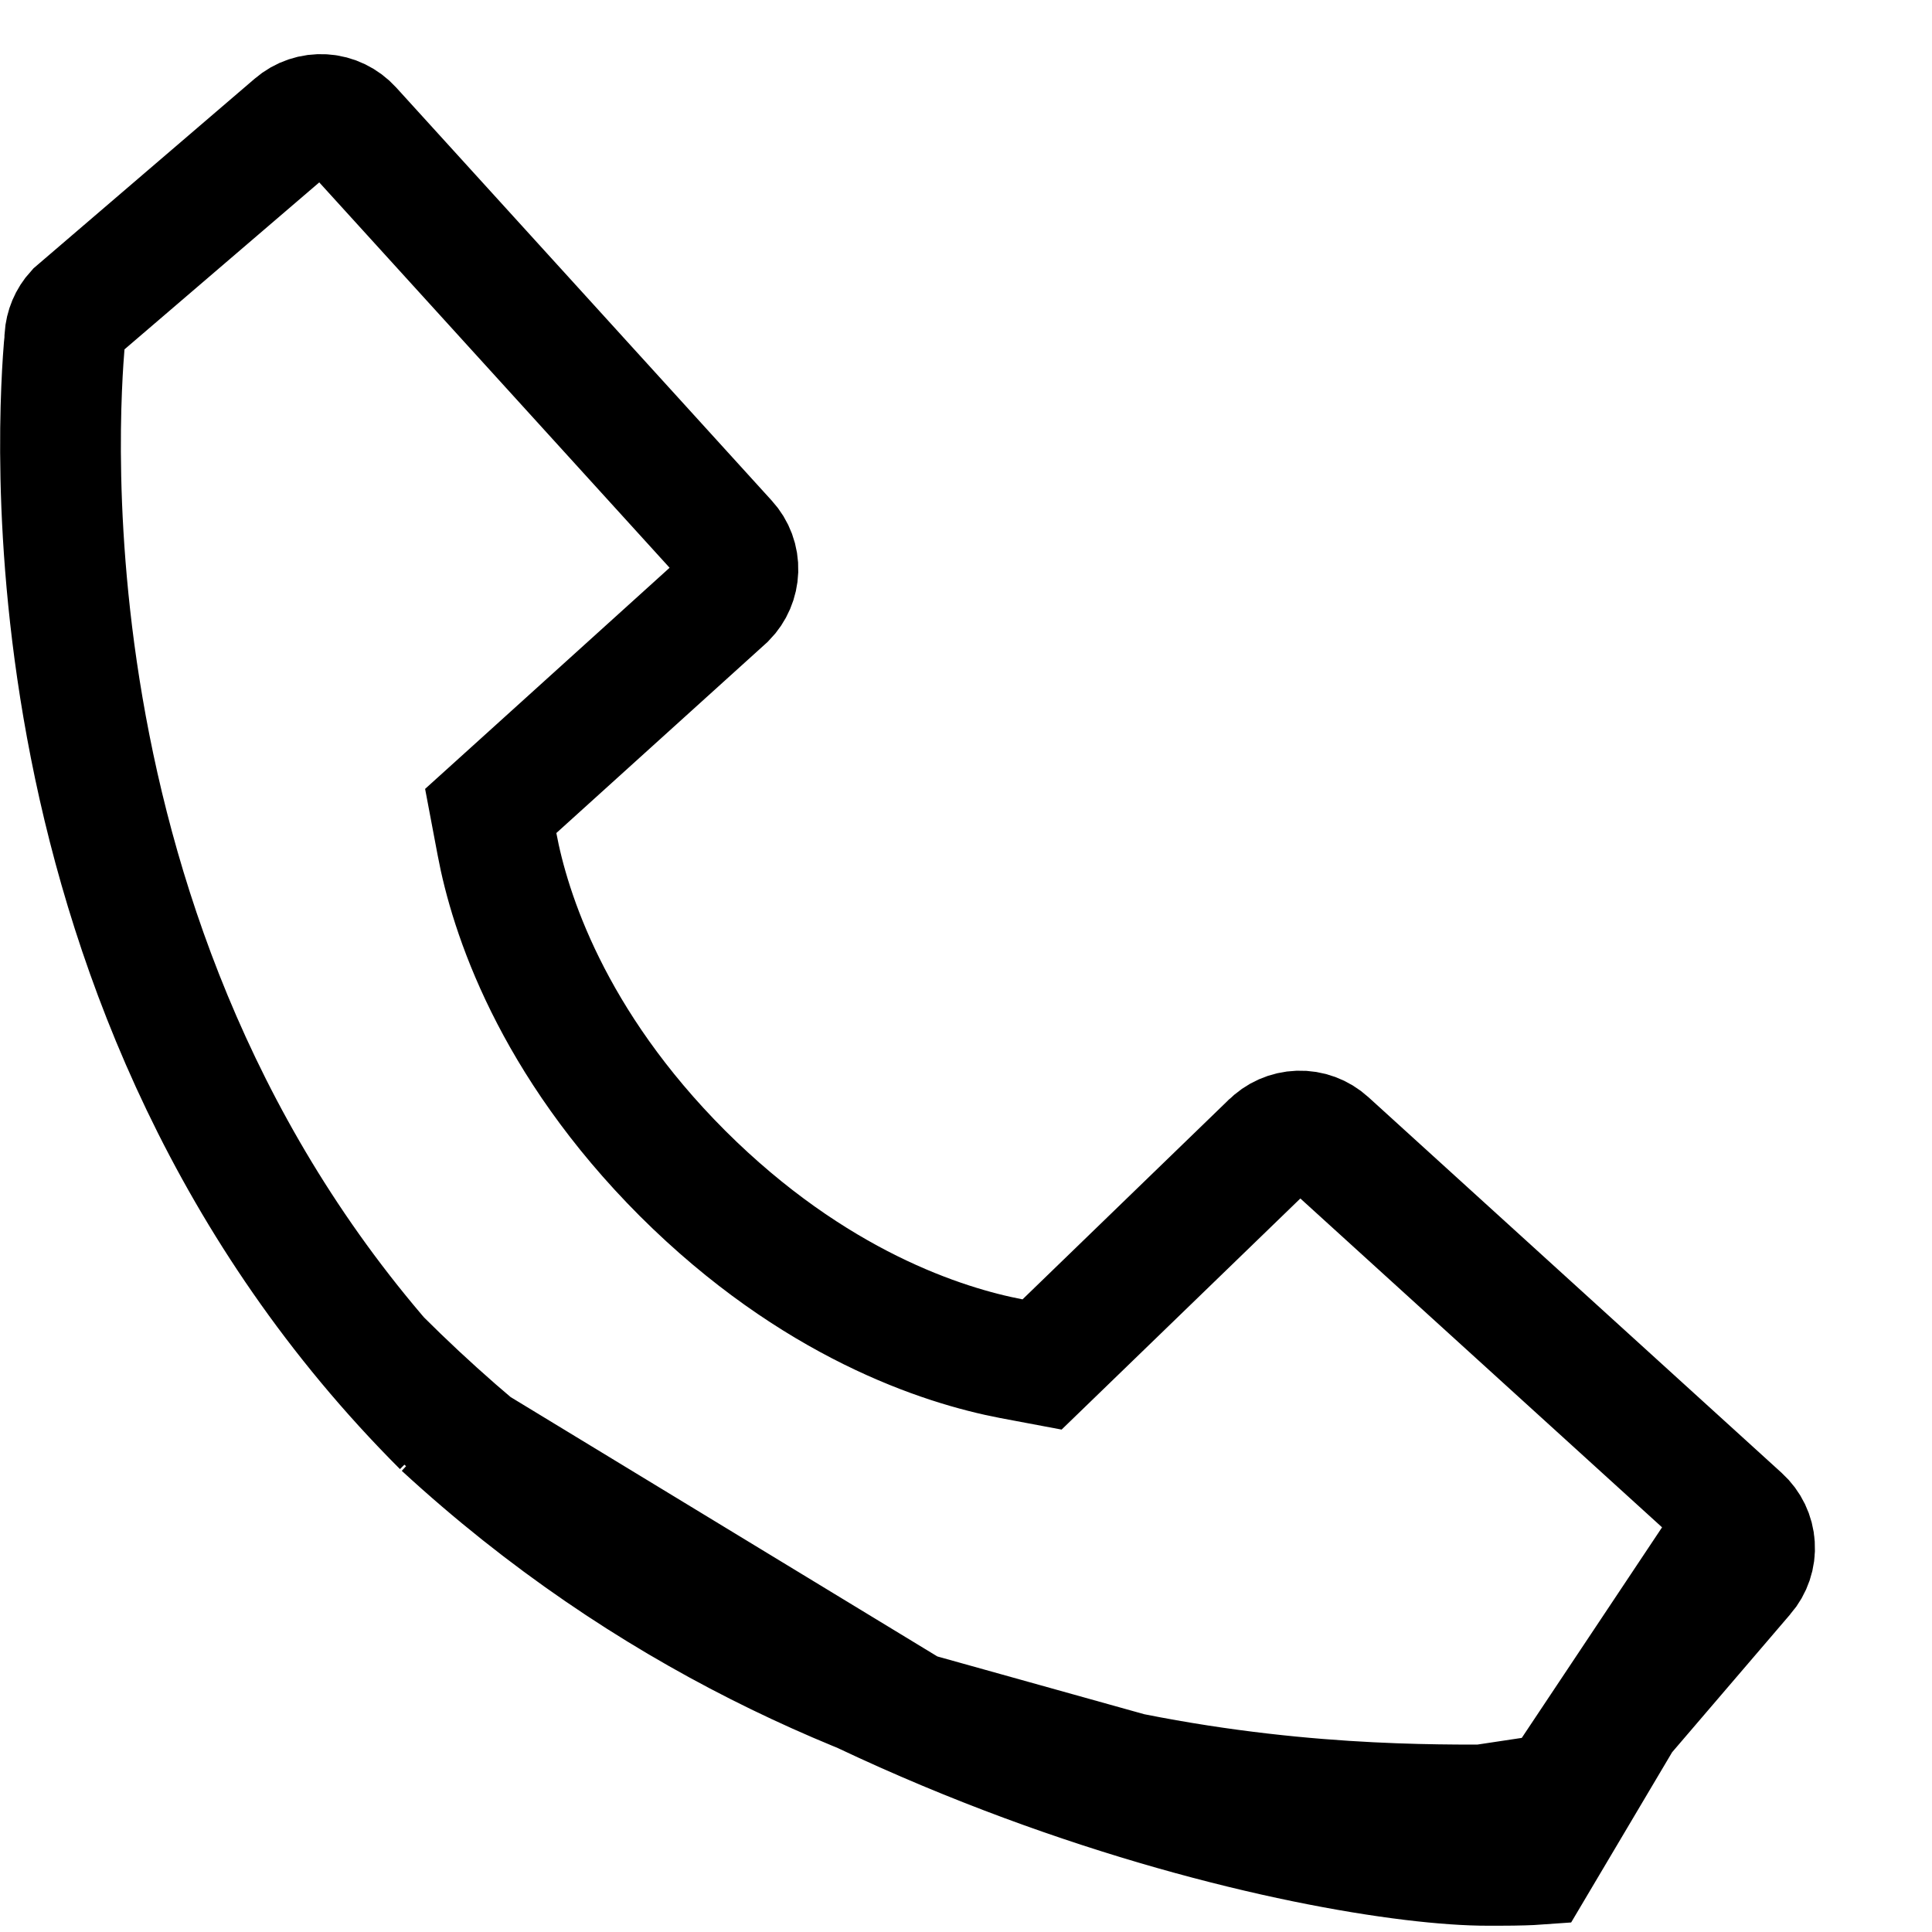 <svg width="16" height="16" viewBox="0 0 16 16" fill="none" xmlns="http://www.w3.org/2000/svg">
<g clip-path="url(#clip0_3428_66062)">
<path d="M14.419 12.568L10.996 9.456C10.93 9.396 10.844 9.364 10.755 9.367C10.666 9.37 10.582 9.407 10.52 9.471L10.514 9.476L10.509 9.481L8.816 11.12L8.63 11.3L8.375 11.252C7.811 11.144 6.739 10.801 5.652 9.717C4.565 8.629 4.221 7.553 4.116 6.991L4.064 6.716L4.272 6.528L6.012 4.954C6.073 4.892 6.108 4.81 6.111 4.723C6.114 4.635 6.082 4.548 6.022 4.483L2.911 1.061C2.851 0.995 2.767 0.954 2.679 0.949C2.59 0.943 2.502 0.973 2.435 1.031L0.626 2.582C0.573 2.64 0.542 2.714 0.537 2.793L0.537 2.794C0.537 2.802 0.536 2.815 0.534 2.833C0.492 3.357 0.098 8.243 3.666 11.813M14.419 12.568L12.715 15.441C12.687 15.443 12.583 15.448 12.413 15.448C12.385 15.448 12.355 15.448 12.323 15.448C11.031 15.45 6.438 14.543 3.146 11.252L3.666 11.813M14.419 12.568C14.485 12.628 14.525 12.711 14.53 12.799C14.536 12.887 14.506 12.975 14.448 13.042L14.447 13.043L12.896 14.854M14.419 12.568L12.896 14.854M3.666 11.813C7.071 14.948 11.053 14.95 12.332 14.948C12.361 14.948 12.387 14.948 12.413 14.948C12.574 14.948 12.668 14.943 12.685 14.942L12.687 14.942C12.765 14.938 12.839 14.906 12.896 14.854M3.666 11.813L7.562 14.181L10.996 15.14L12.896 14.854" stroke="black"/>
</g>
<defs>
<clipPath id="clip0_3428_66062">
<rect width="16" height="16" fill="white"/>
</clipPath>
</defs>
</svg>
